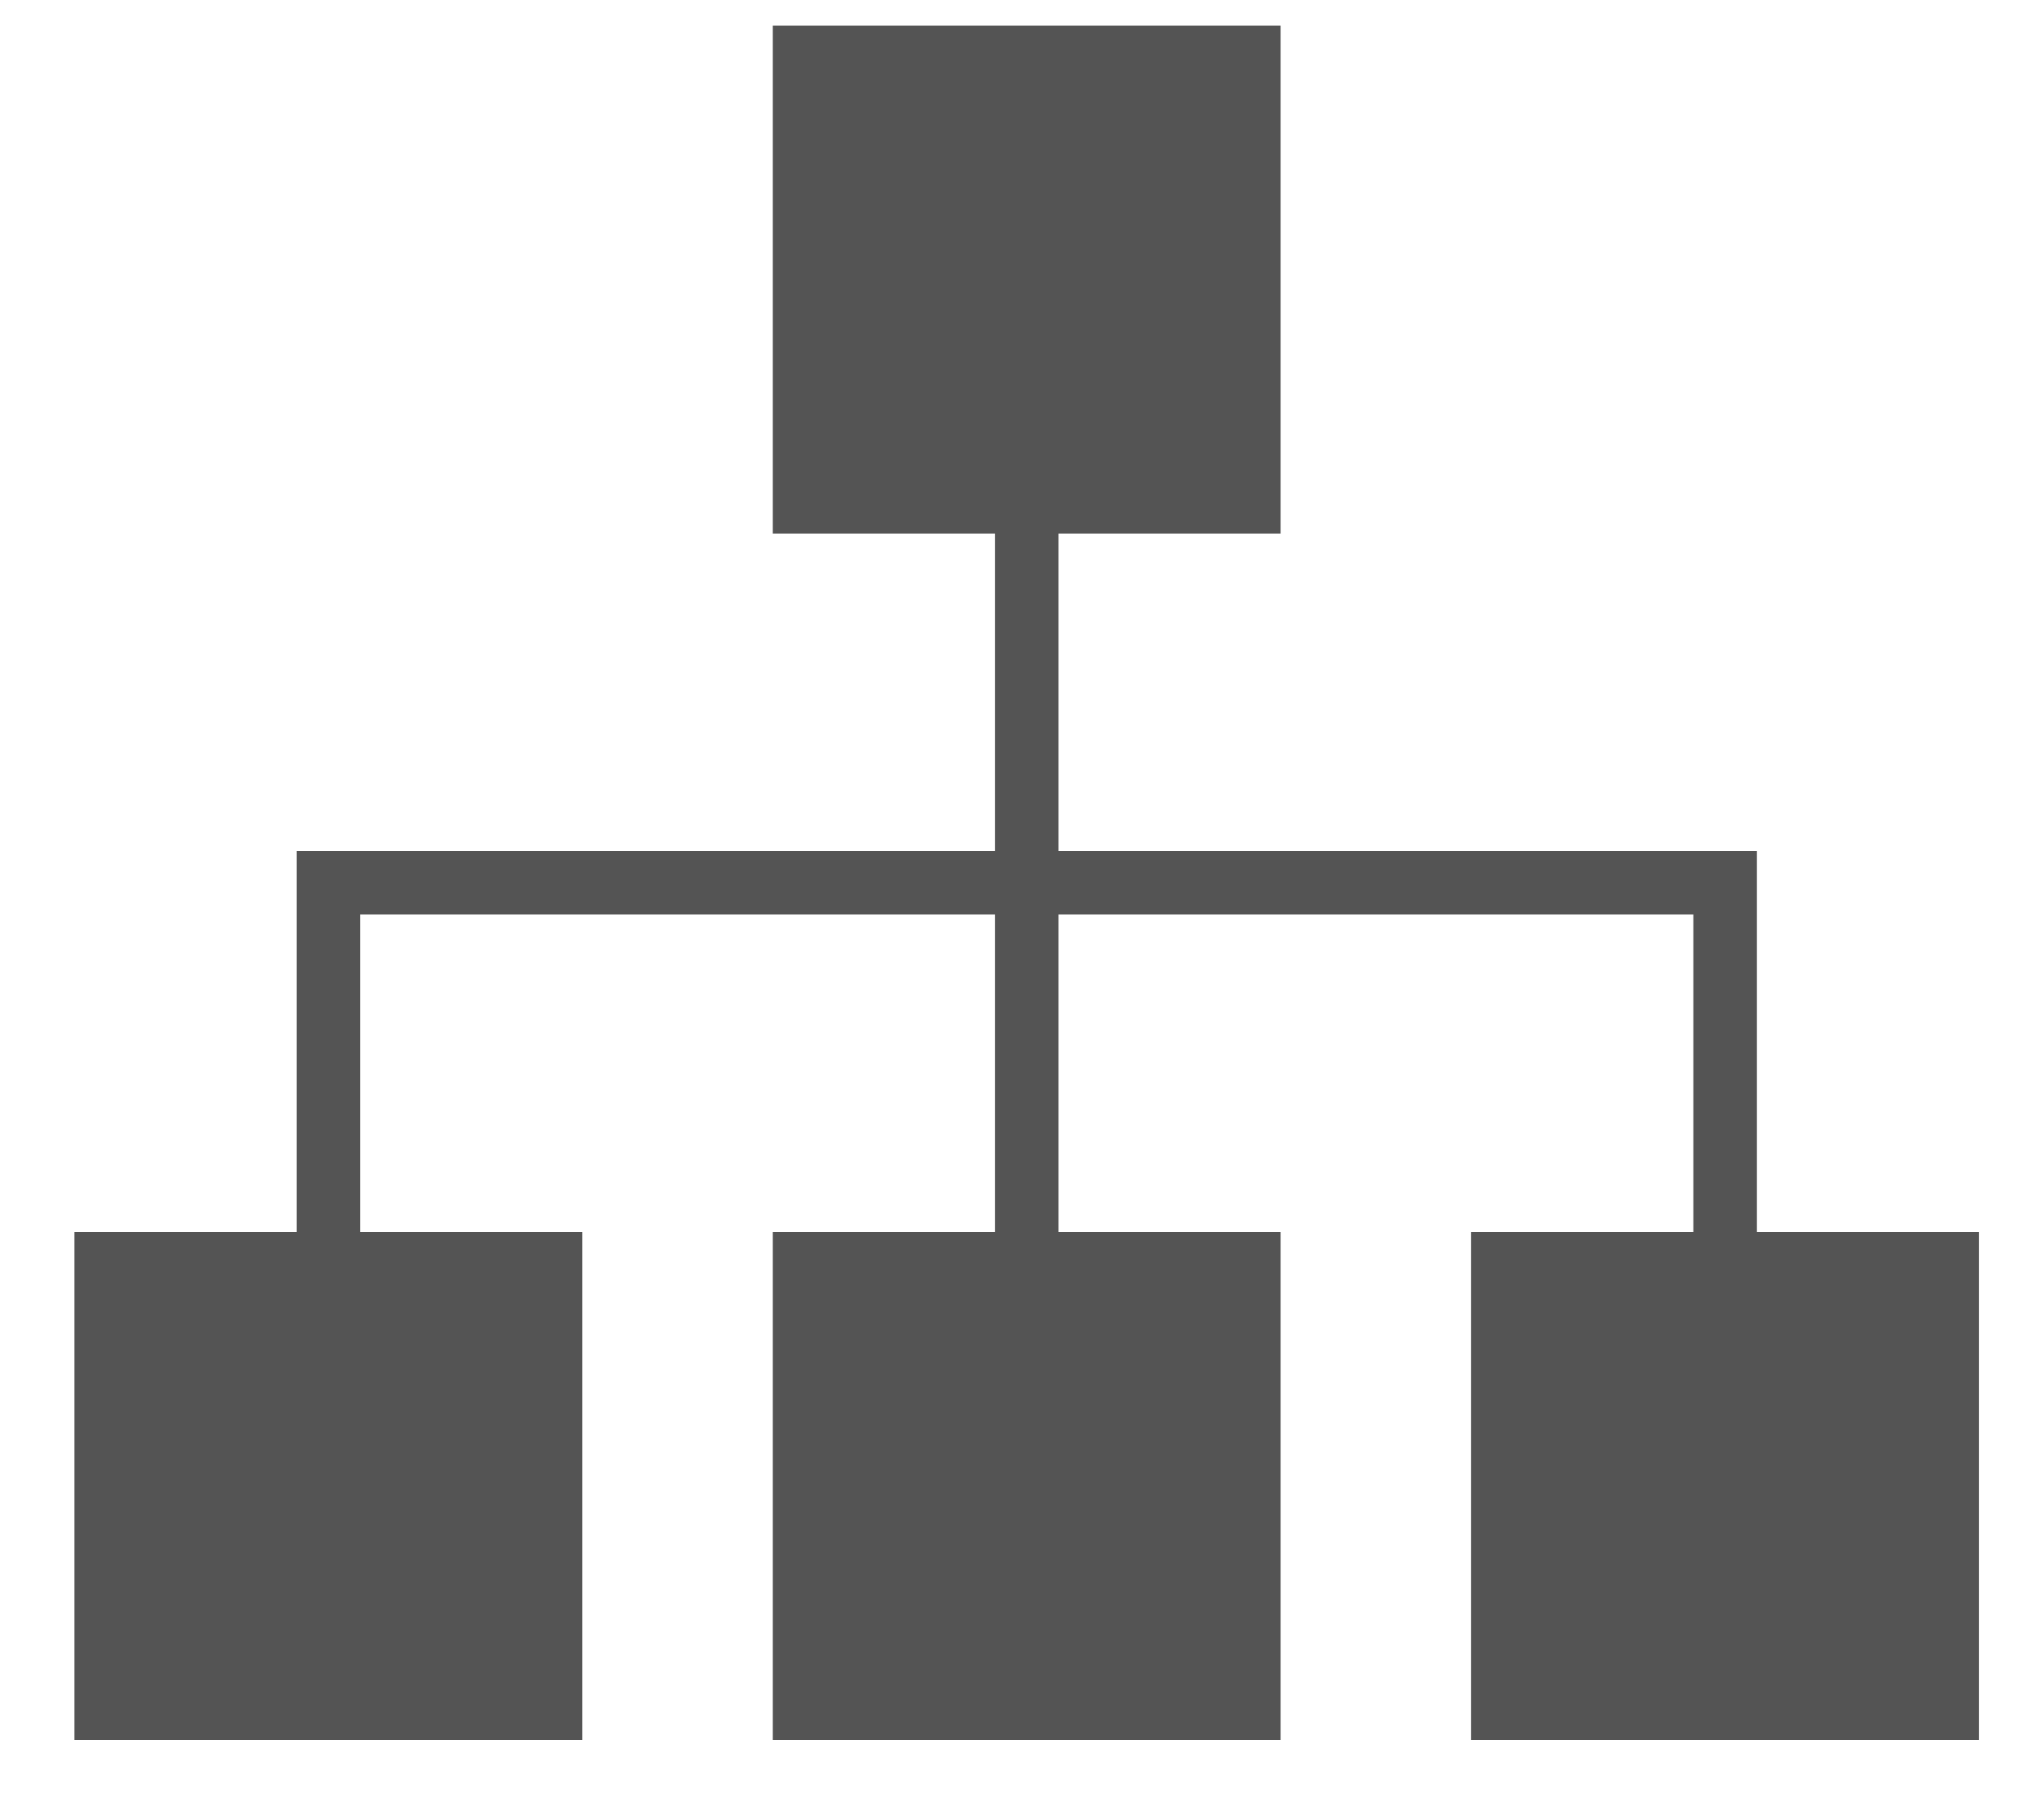 <?xml version="1.0" encoding="UTF-8"?>
<svg width="20px" height="18px" viewBox="0 0 20 18" version="1.1" xmlns="http://www.w3.org/2000/svg" xmlns:xlink="http://www.w3.org/1999/xlink">
    <!-- Generator: Sketch 48.2 (47327) - http://www.bohemiancoding.com/sketch -->
    <title>ic_organization</title>
    <desc>Created with Sketch.</desc>
    <defs></defs>
    <g id="従業員検索" stroke="none" stroke-width="1" fill="none" fill-rule="evenodd" transform="translate(-50, -189)">
        <g id="#guide" transform="translate(32, 87)" fill="#545454" fill-rule="nonzero">
            <g id="ic_organization" transform="translate(18.736, 102.253)">
                <polygon id="Shape" points="16.641 11.931 16.641 8.163 9.733 8.163 9.733 5.024 11.931 5.024 11.931 0 6.908 0 6.908 5.024 9.105 5.024 9.105 8.163 2.198 8.163 2.198 11.931 0 11.931 0 16.955 5.024 16.955 5.024 11.931 2.826 11.931 2.826 8.791 9.105 8.791 9.105 11.931 6.908 11.931 6.908 16.955 11.931 16.955 11.931 11.931 9.733 11.931 9.733 8.791 16.013 8.791 16.013 11.931 13.815 11.931 13.815 16.955 18.839 16.955 18.839 11.931"></polygon>
            </g>
        </g>
    </g>
</svg>